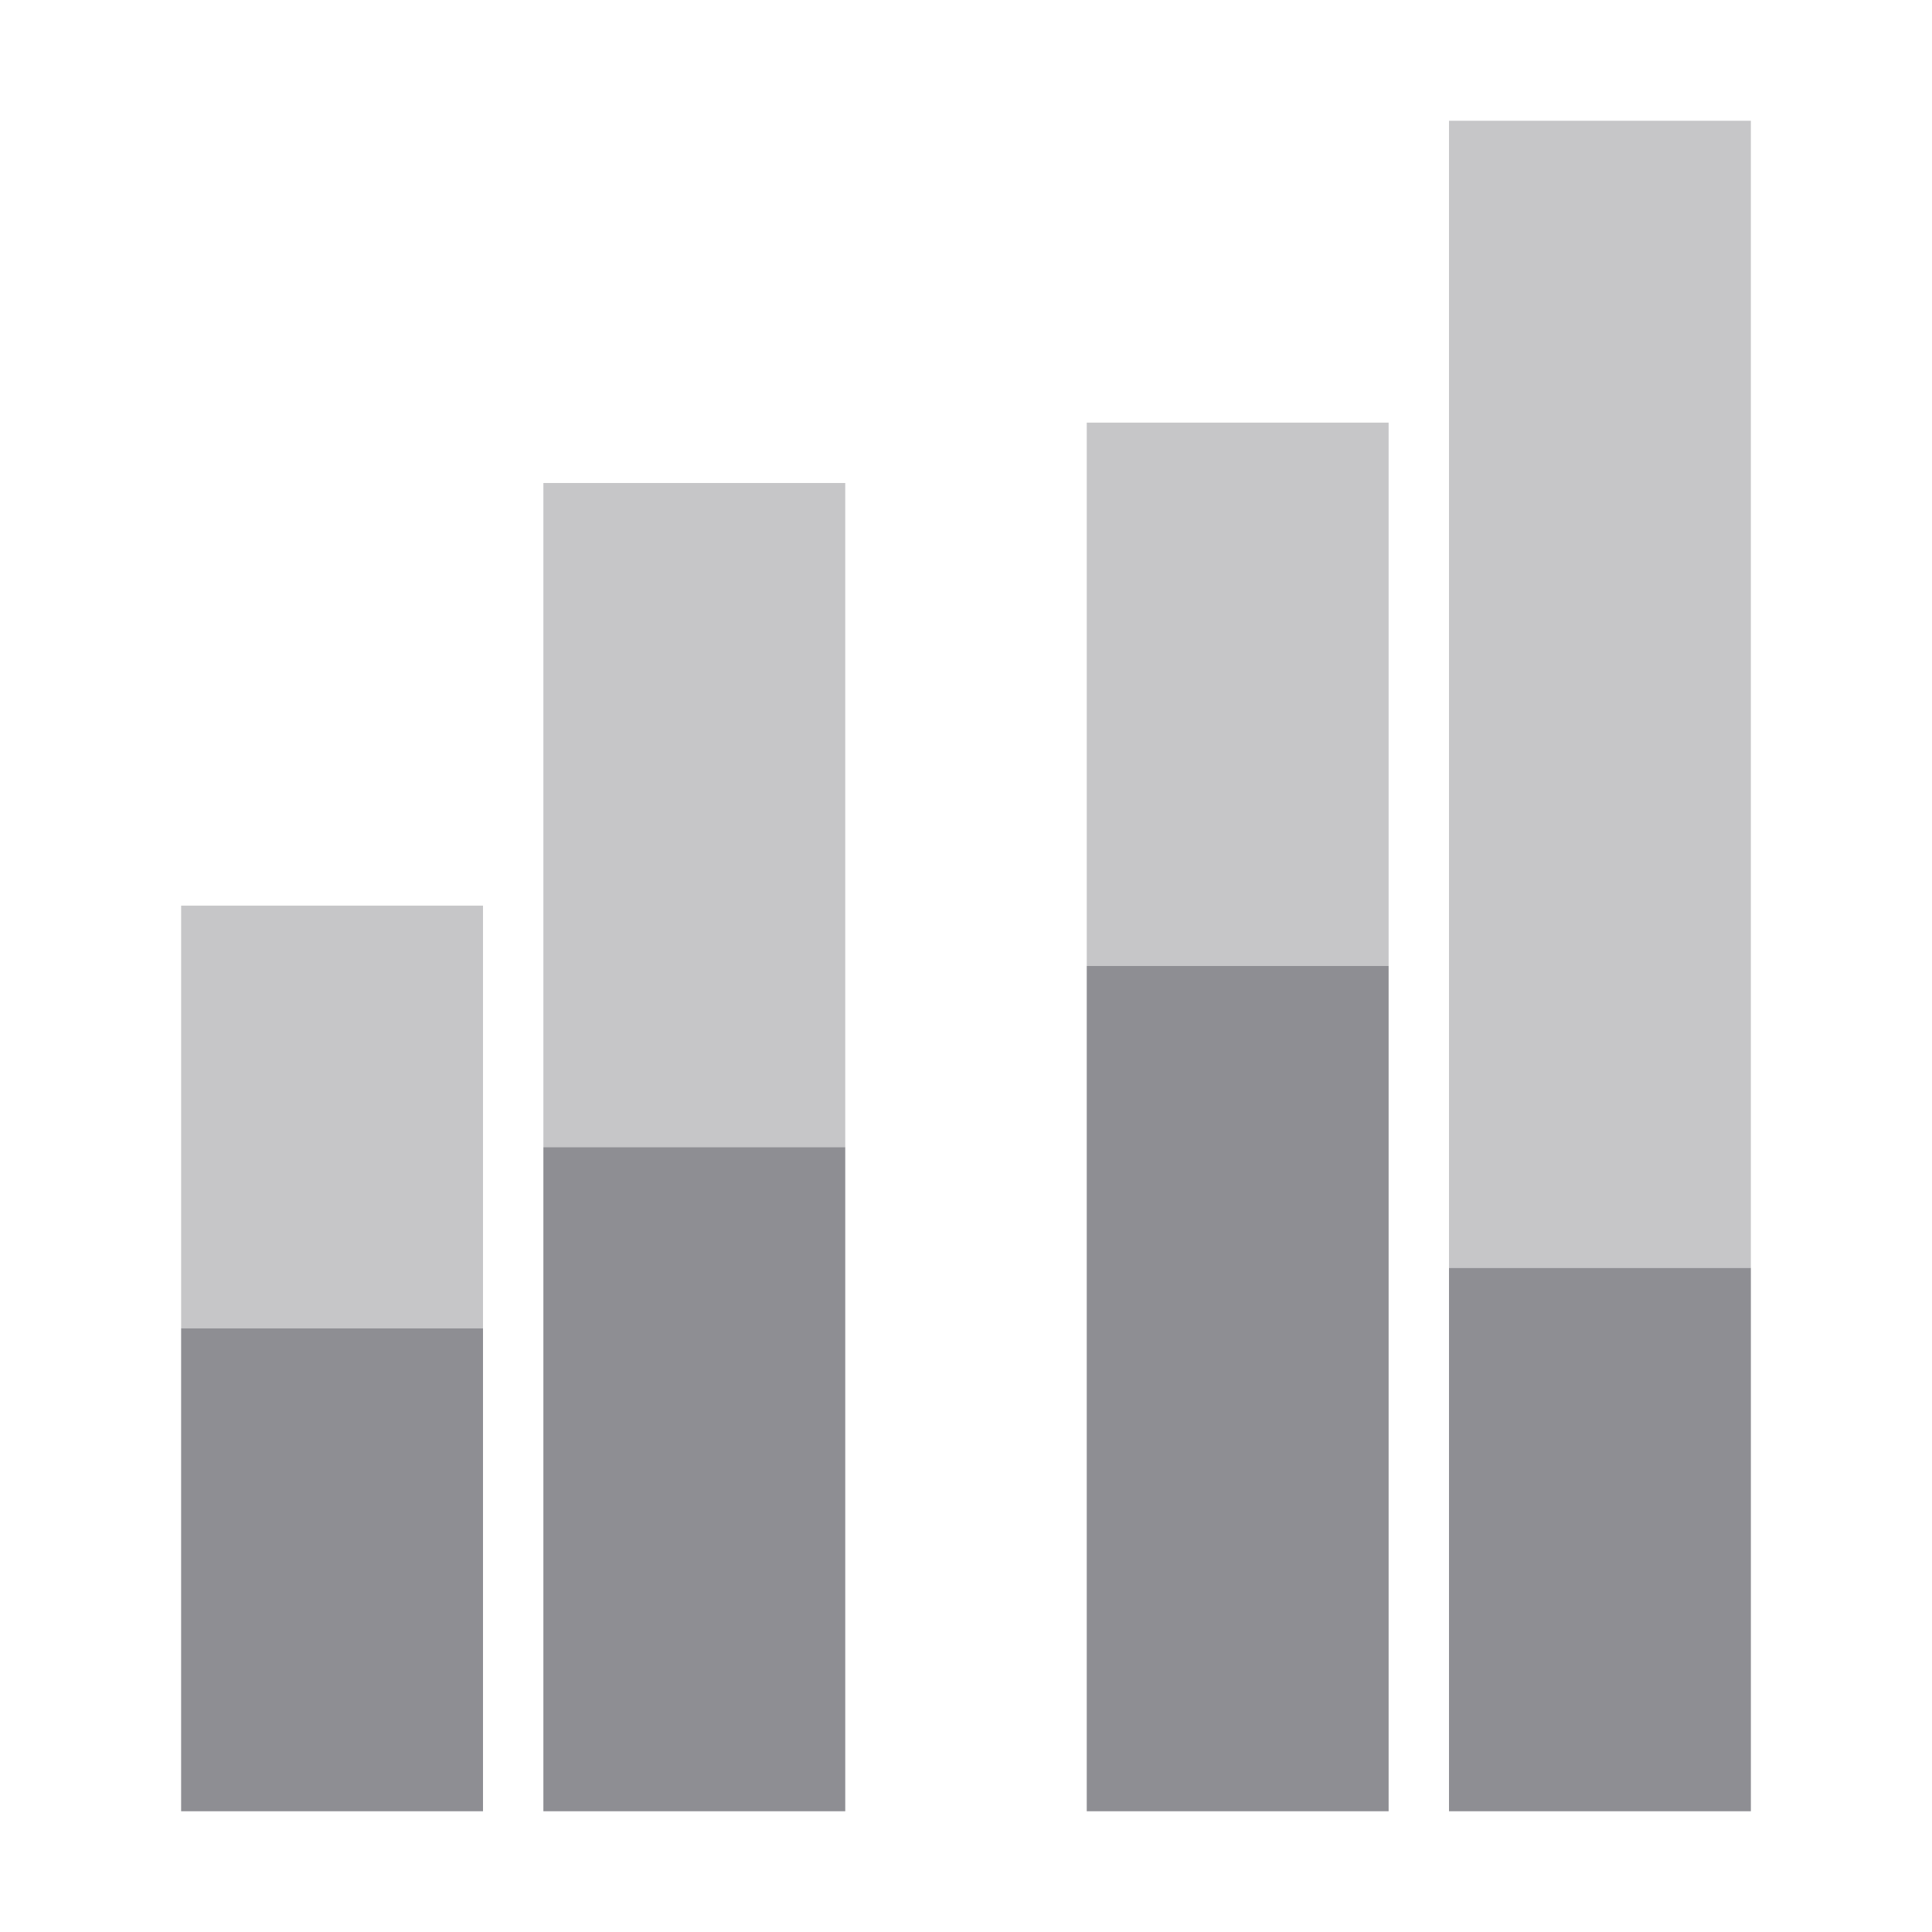 <svg
    xmlns="http://www.w3.org/2000/svg"
    viewBox="0 0 32 32"
    id="vector">
    <path
        id="path"
        d="M 29 21 L 24 21 L 24 30 L 29 30 L 29 21 Z M 14 19 L 9 19 L 9 30 L 14 30 L 14 19 Z"
        fill="#8e8e93"/>
    <path
        id="path_1"
        d="M 24 2 L 29 2 L 29 21 L 24 21 Z"
        fill="#8e8e93"
        fill-opacity="0.5"/>
    <path
        id="path_2"
        d="M 9 8 L 14 8 L 14 19 L 9 19 Z"
        fill="#8e8e93"
        fill-opacity="0.5"/>
    <path
        id="path_3"
        d="M 18 16 L 23 16 L 23 30 L 18 30 Z"
        fill="#8e8e93"/>
    <path
        id="path_4"
        d="M 18 7 L 23 7 L 23 16 L 18 16 Z"
        fill="#8e8e93"
        fill-opacity="0.5"/>
    <path
        id="path_5"
        d="M 3 22 L 8 22 L 8 30 L 3 30 Z"
        fill="#8e8e93"/>
    <path
        id="path_6"
        d="M 3 15 L 8 15 L 8 22 L 3 22 Z"
        fill="#8e8e93"
        fill-opacity="0.5"/>
</svg>

